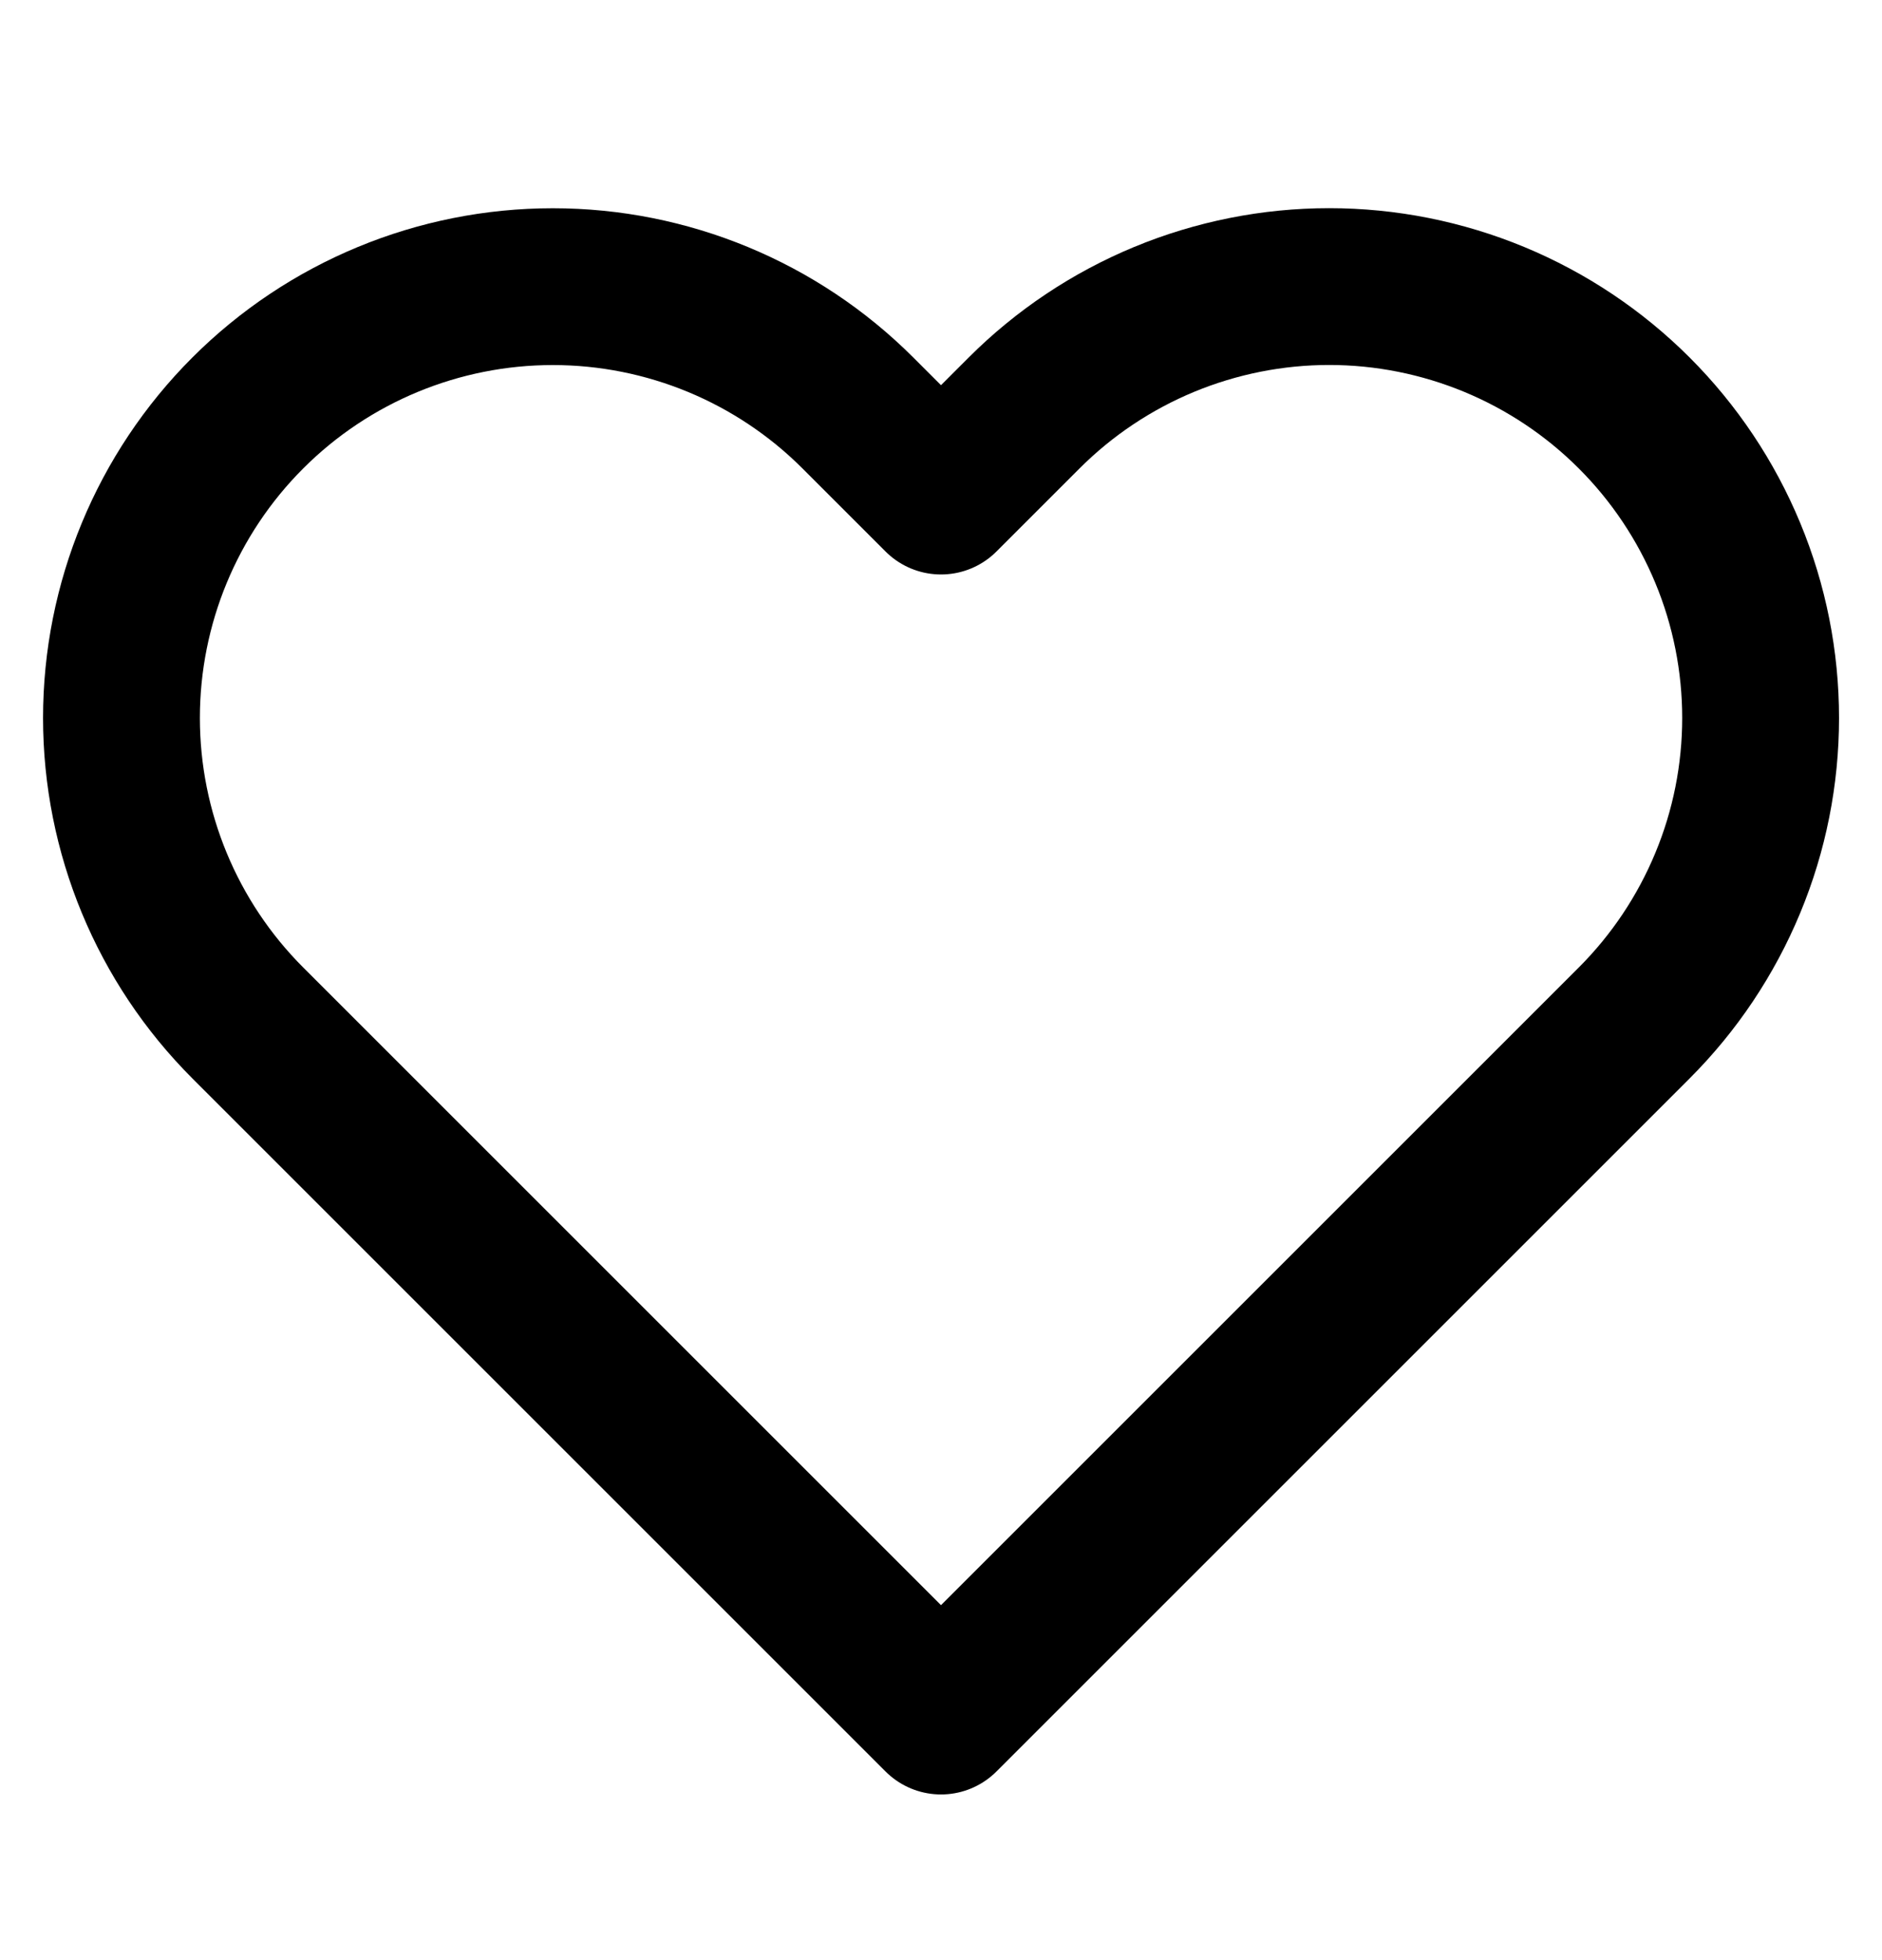 <svg width="24" height="25" viewBox="0 0 24 25" fill="none" xmlns="http://www.w3.org/2000/svg">
<path d="M20.84 5.267C20.329 4.756 19.723 4.351 19.055 4.074C18.388 3.798 17.673 3.655 16.95 3.655C16.228 3.655 15.512 3.798 14.845 4.074C14.177 4.351 13.571 4.756 13.06 5.267L12 6.327L10.94 5.267C9.908 4.235 8.509 3.656 7.05 3.656C5.591 3.656 4.192 4.235 3.16 5.267C2.128 6.299 1.549 7.698 1.549 9.157C1.549 10.616 2.128 12.015 3.16 13.047L4.22 14.107L12 21.887L19.78 14.107L20.84 13.047C21.351 12.536 21.756 11.93 22.033 11.262C22.31 10.595 22.452 9.88 22.452 9.157C22.452 8.435 22.31 7.719 22.033 7.052C21.756 6.384 21.351 5.778 20.84 5.267V5.267Z" stroke="black" stroke-width="2" stroke-linecap="round" stroke-linejoin="round"/>
</svg>
